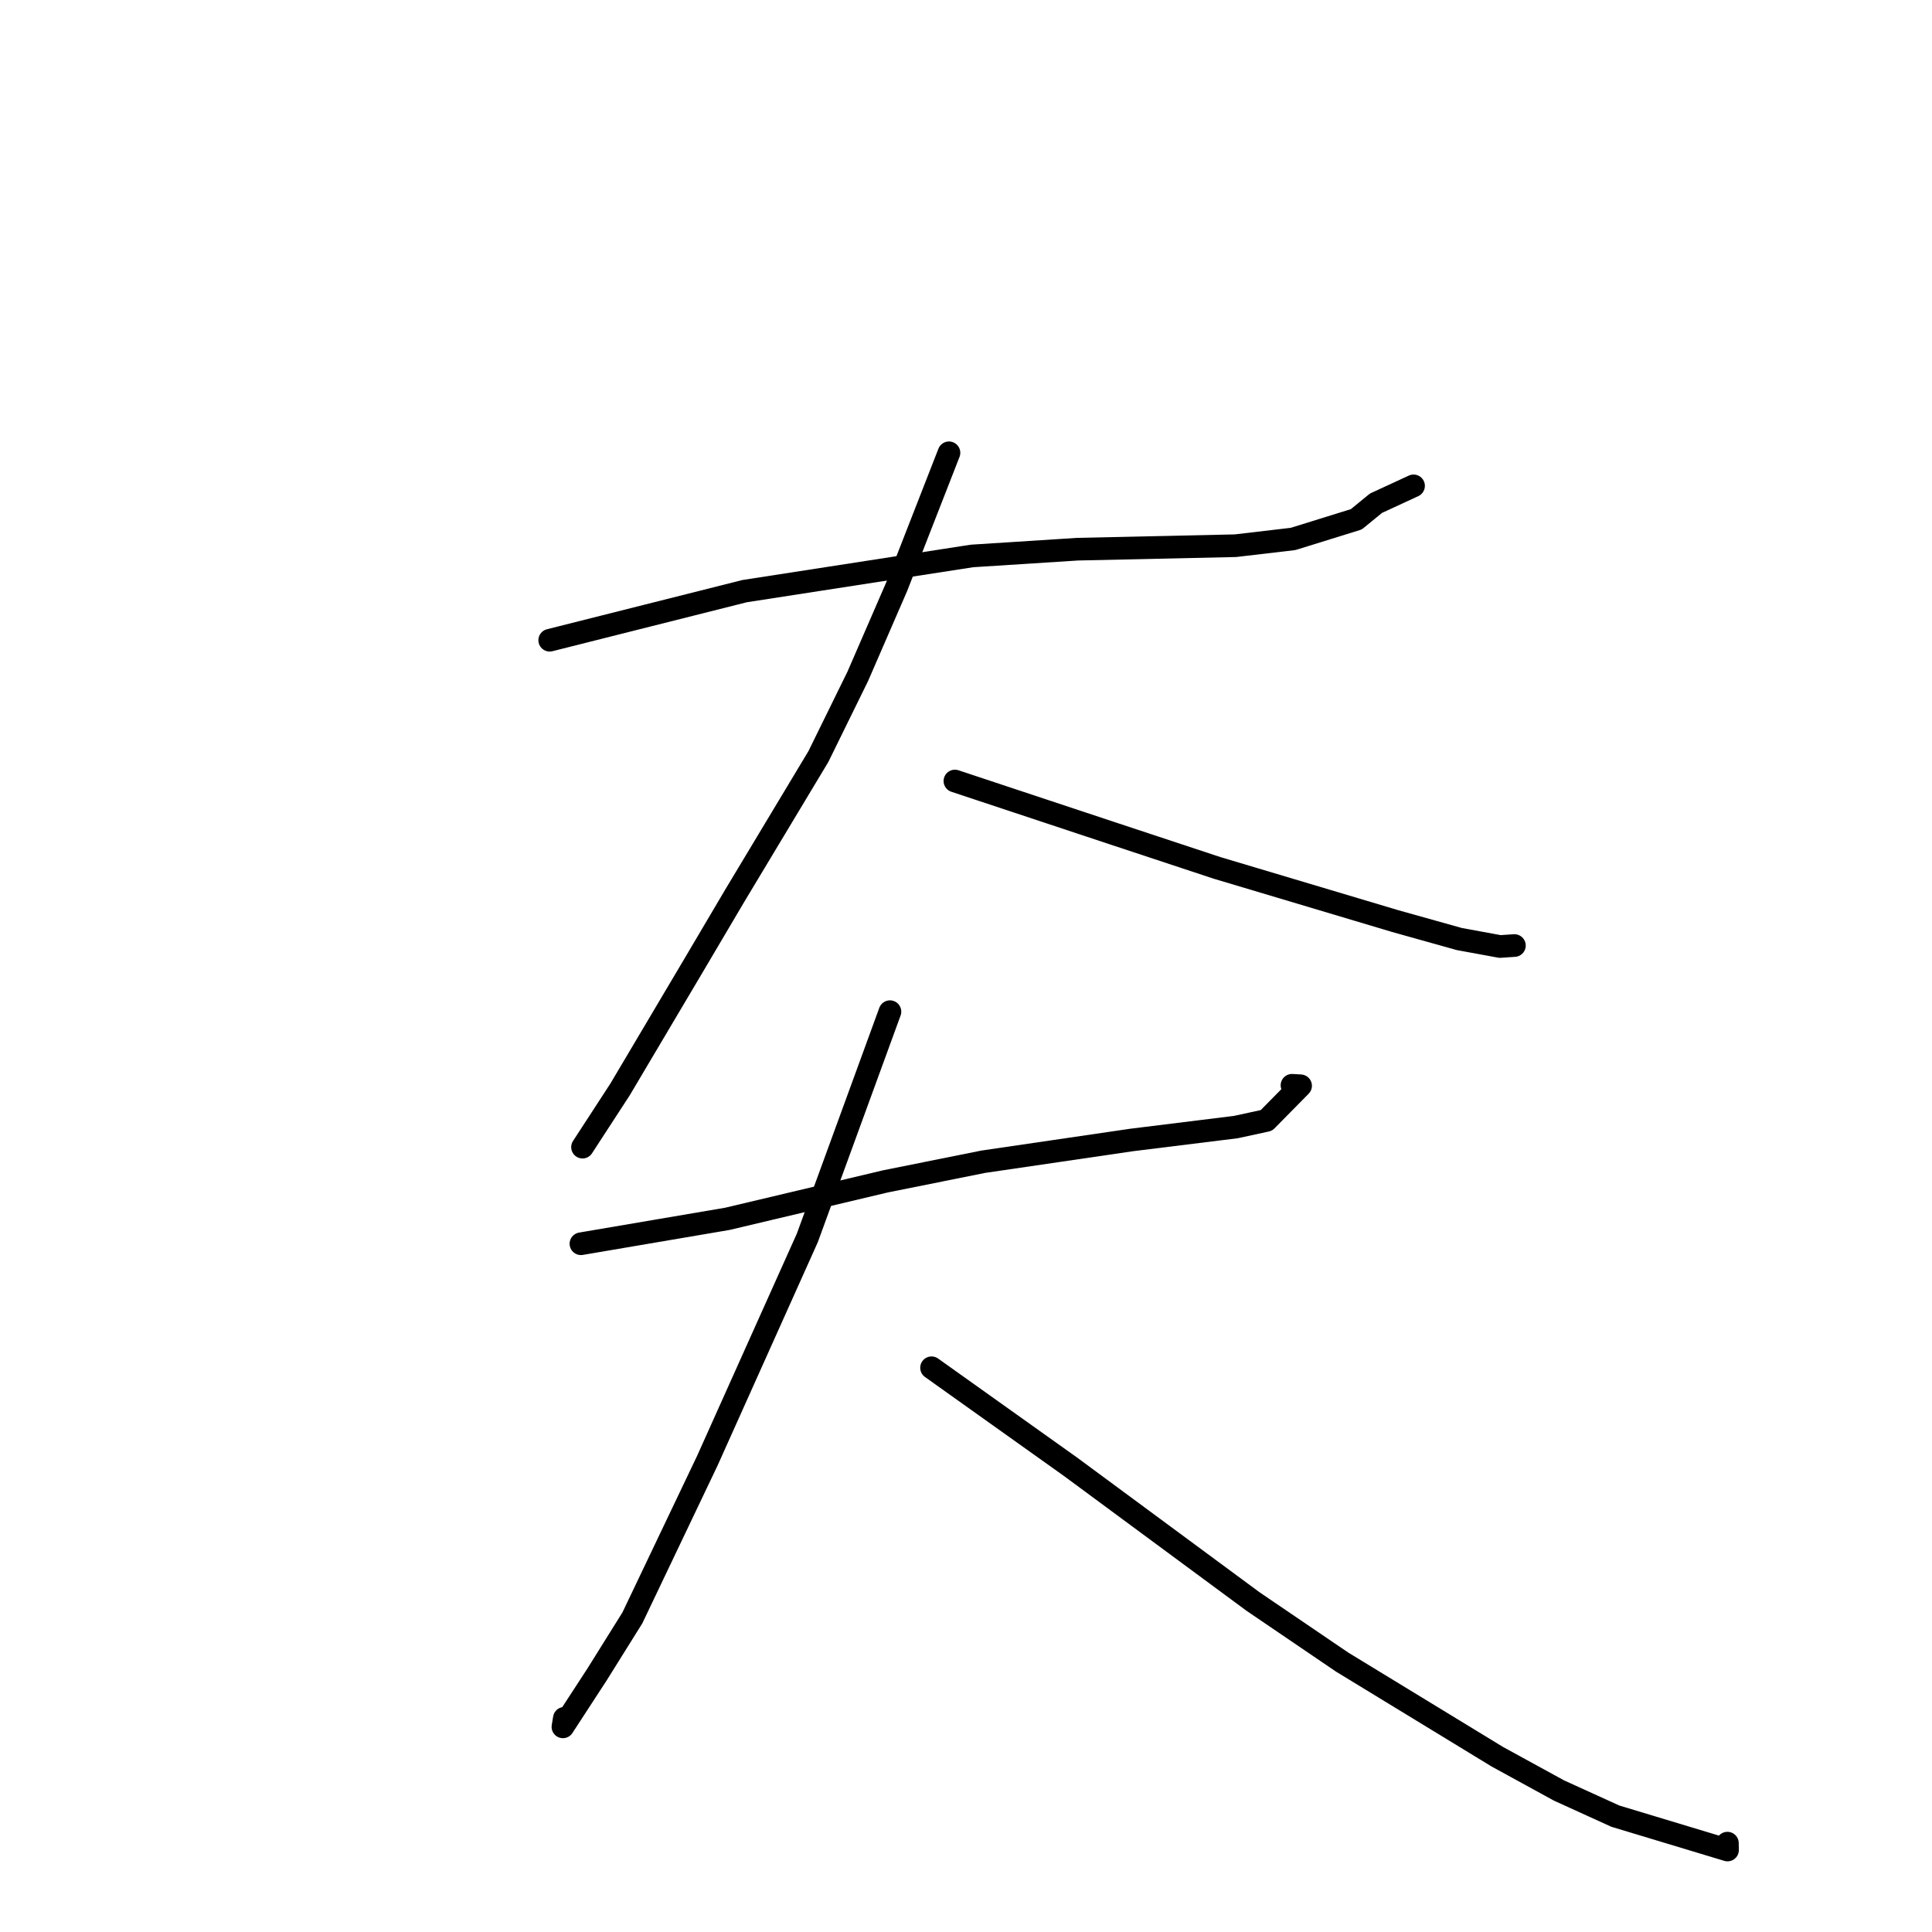 <?xml version="1.0" standalone="no"?>
    <svg width="256" height="256" xmlns="http://www.w3.org/2000/svg" version="1.1">
    <polyline stroke="black" stroke-width="3" stroke-linecap="round" fill="transparent" stroke-linejoin="round" points="72.839 84.834 85.753 81.581 98.667 78.328 128.792 73.667 142.794 72.77 163.708 72.309 171.341 71.413 179.718 68.811 182.324 66.68 186.986 64.526 187.304 64.379 " />
        <polyline stroke="black" stroke-width="3" stroke-linecap="round" fill="transparent" stroke-linejoin="round" points="125.744 59.998 122.282 68.864 118.821 77.73 113.651 89.636 108.436 100.255 97.367 118.672 91.939 127.864 82.164 144.351 77.639 151.307 77.187 152.003 " />
        <polyline stroke="black" stroke-width="3" stroke-linecap="round" fill="transparent" stroke-linejoin="round" points="126.53 103.489 137.062 106.984 147.594 110.479 161.277 115.004 184.878 122.051 193.364 124.427 198.758 125.417 200.644 125.29 200.668 125.289 " />
        <polyline stroke="black" stroke-width="3" stroke-linecap="round" fill="transparent" stroke-linejoin="round" points="76.977 164.803 86.676 163.153 96.375 161.503 117.303 156.544 130.264 153.94 149.948 151.053 163.747 149.345 167.806 148.465 172.335 143.872 171.195 143.806 " />
        <polyline stroke="black" stroke-width="3" stroke-linecap="round" fill="transparent" stroke-linejoin="round" points="117.923 134.051 112.446 149.047 106.969 164.043 93.729 193.544 83.794 214.376 79.08 221.924 74.59 228.818 74.778 227.681 " />
        <polyline stroke="black" stroke-width="3" stroke-linecap="round" fill="transparent" stroke-linejoin="round" points="123.434 181.236 132.655 187.805 141.877 194.374 166.04 212.215 177.841 220.237 198.393 232.77 206.573 237.25 214.039 240.649 228.906 245.137 228.89 244.226 " />
        </svg>
